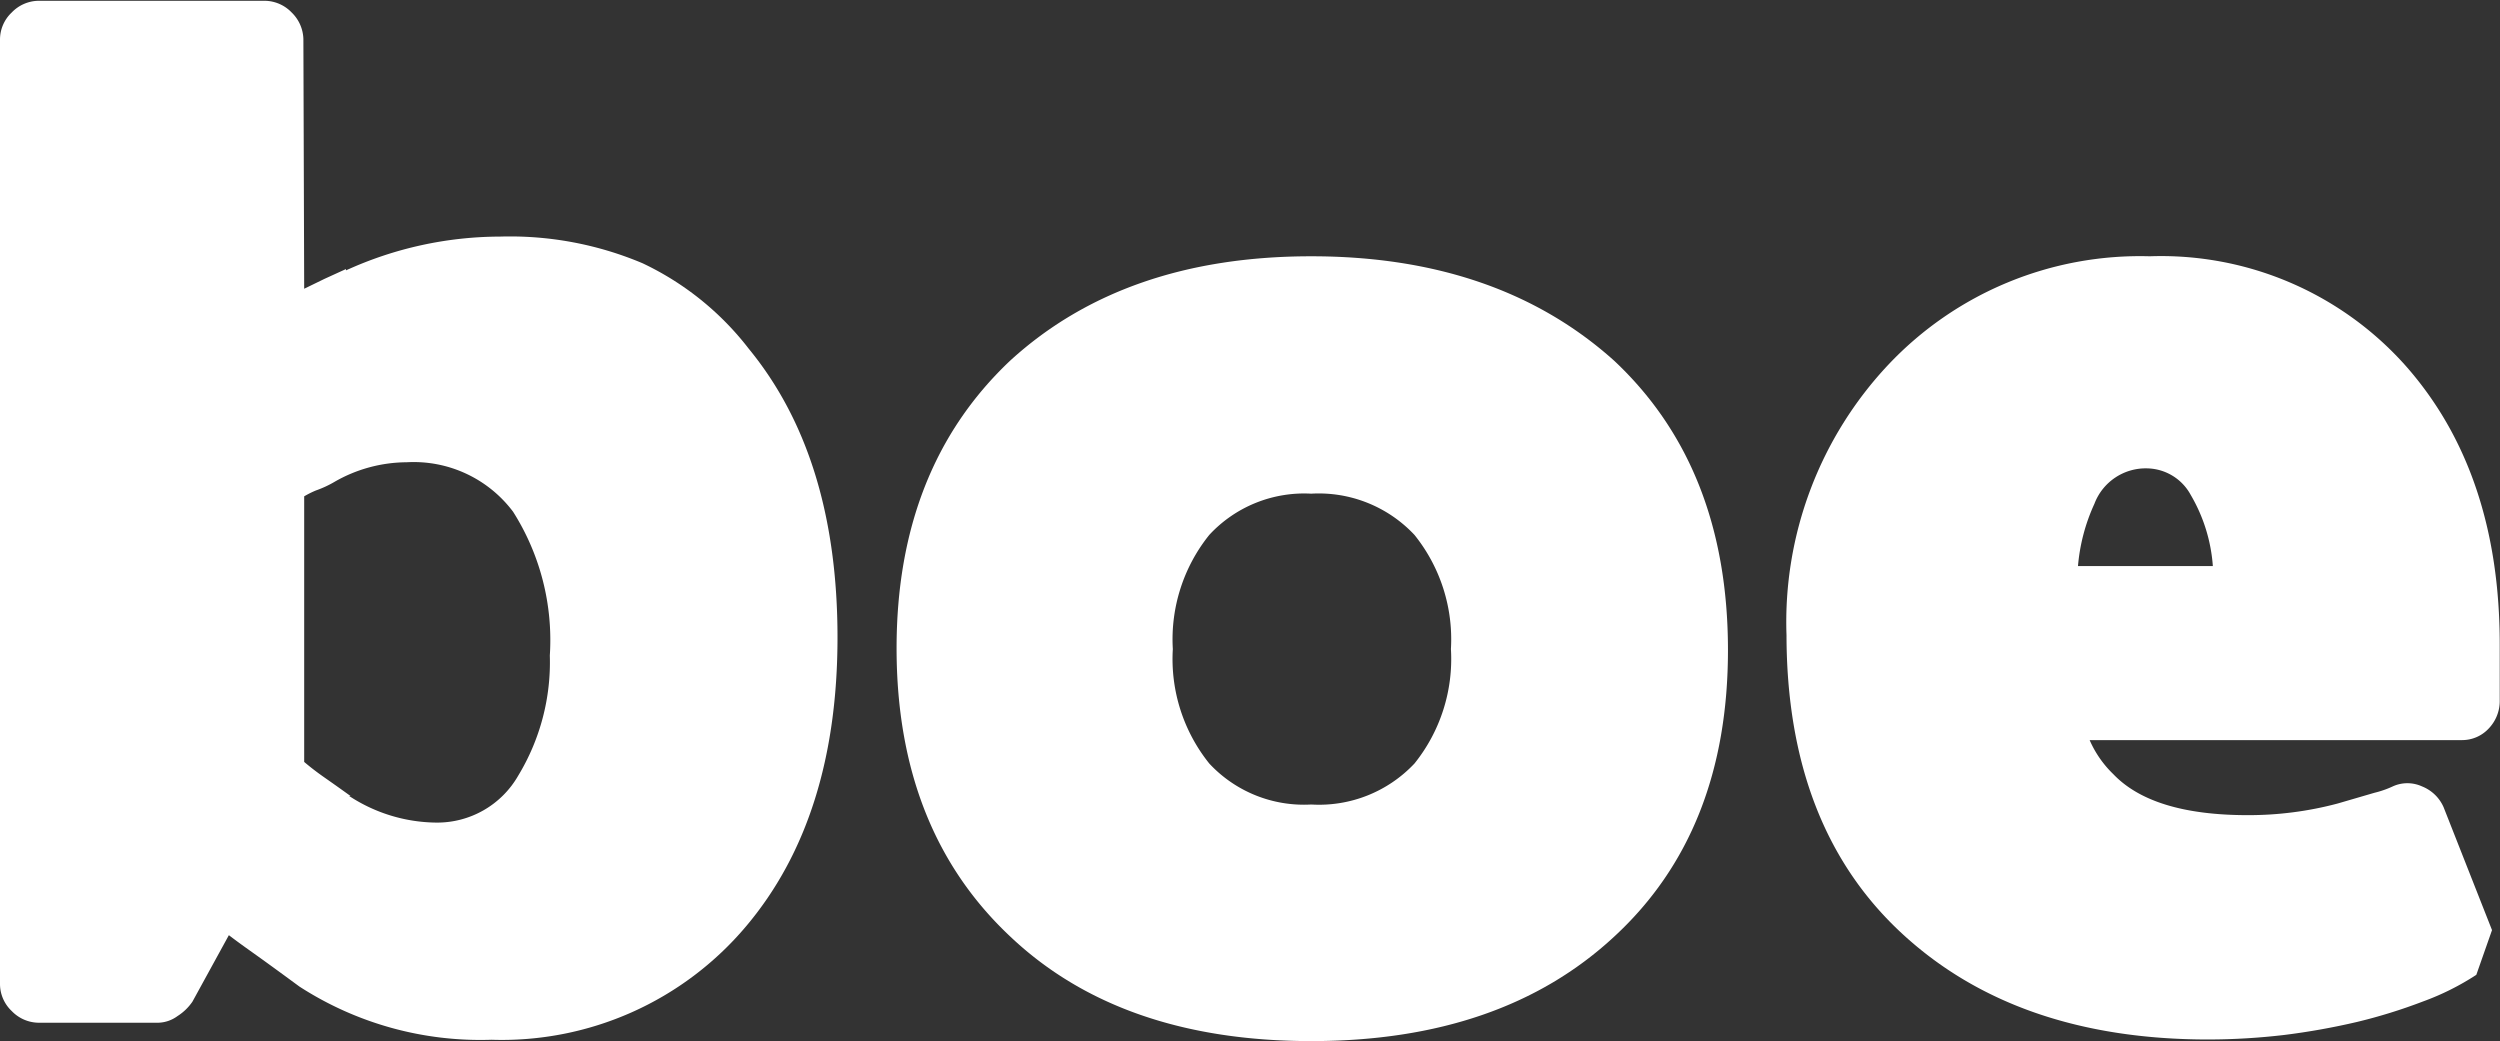 <svg xmlns="http://www.w3.org/2000/svg" viewBox="0 0 93.94 39.12">
  <rect x="0" y="0" width="93.94" height="39.12" fill="#333333" stroke="none"/>
  <title>logo-short-white</title>
  <g>
    <path d="M398.47,21.22l.76-.37.81-.37v.05a14,14,0,0,1,5.79-1.27,12.8,12.8,0,0,1,5.35,1,10.94,10.94,0,0,1,4,3.22q3.33,4.06,3.33,10.84t-3.43,10.85a12,12,0,0,1-9.57,4.27,12.52,12.52,0,0,1-7.22-2c-.49-.36-.94-.69-1.37-1s-.85-.6-1.28-.93l-1.37,2.5a1.93,1.93,0,0,1-.56.54,1.28,1.28,0,0,1-.72.25h-4.51a1.42,1.42,0,0,1-1-.44,1.4,1.4,0,0,1-.44-1V11.84a1.4,1.4,0,0,1,.44-1,1.42,1.42,0,0,1,1-.44H397a1.42,1.42,0,0,1,1,.44,1.44,1.44,0,0,1,.44,1Zm.44,7.58a3.54,3.54,0,0,0-.44.22V39c.2.17.44.36.74.57s.64.45,1,.71h-.05a6.06,6.06,0,0,0,3.29,1,3.51,3.51,0,0,0,3.06-1.76A8.22,8.22,0,0,0,407.7,35a9,9,0,0,0-1.38-5.4,4.67,4.67,0,0,0-4-1.86,5.48,5.48,0,0,0-2.7.73A4,4,0,0,1,398.91,28.8Z" transform="translate(-387.04 -10.37)" fill="#fff"/>
    <path d="M447.7,45.56q-4.23,3.93-11.39,3.93T425,45.56q-4.26-4-4.27-10.8T425,23.92Q429.29,20,436.31,20t11.39,3.93q4.26,4,4.27,10.84T447.7,45.56Zm-7.51-15.09a4.93,4.93,0,0,0-3.88-1.55,4.86,4.86,0,0,0-3.83,1.55,6.26,6.26,0,0,0-1.37,4.29,6.27,6.27,0,0,0,1.37,4.3,4.86,4.86,0,0,0,3.83,1.54,4.92,4.92,0,0,0,3.88-1.54,6.27,6.27,0,0,0,1.37-4.3A6.26,6.26,0,0,0,440.19,30.47Z" transform="translate(-387.04 -10.37)" fill="#fff"/>
    <path d="M480.09,47a9.73,9.73,0,0,1-2,1,20.08,20.08,0,0,1-2.48.77,26.06,26.06,0,0,1-2.74.49,24.77,24.77,0,0,1-2.85.17q-7.22,0-11.53-4t-4.32-11.19A14.11,14.11,0,0,1,458,24.07,13,13,0,0,1,467.82,20a12.3,12.3,0,0,1,9.62,4.12q3.53,4,3.53,10.46v2.16a1.49,1.49,0,0,1-.41,1,1.36,1.36,0,0,1-1,.44h-14a4,4,0,0,0,.89,1.28Q467.92,41,471.5,41a13,13,0,0,0,3.39-.44l1.37-.4a3.66,3.66,0,0,0,.69-.24,1.32,1.32,0,0,1,1.1,0,1.48,1.48,0,0,1,.81.78l1.82,4.62Zm-15-15.36h5.1a6.14,6.14,0,0,0-.83-2.67,1.9,1.9,0,0,0-1.62-1,2.06,2.06,0,0,0-2,1.33A7,7,0,0,0,465.12,31.67Z" transform="translate(-387.04 -10.37)" fill="#fff"/>
  </g>
</svg>
